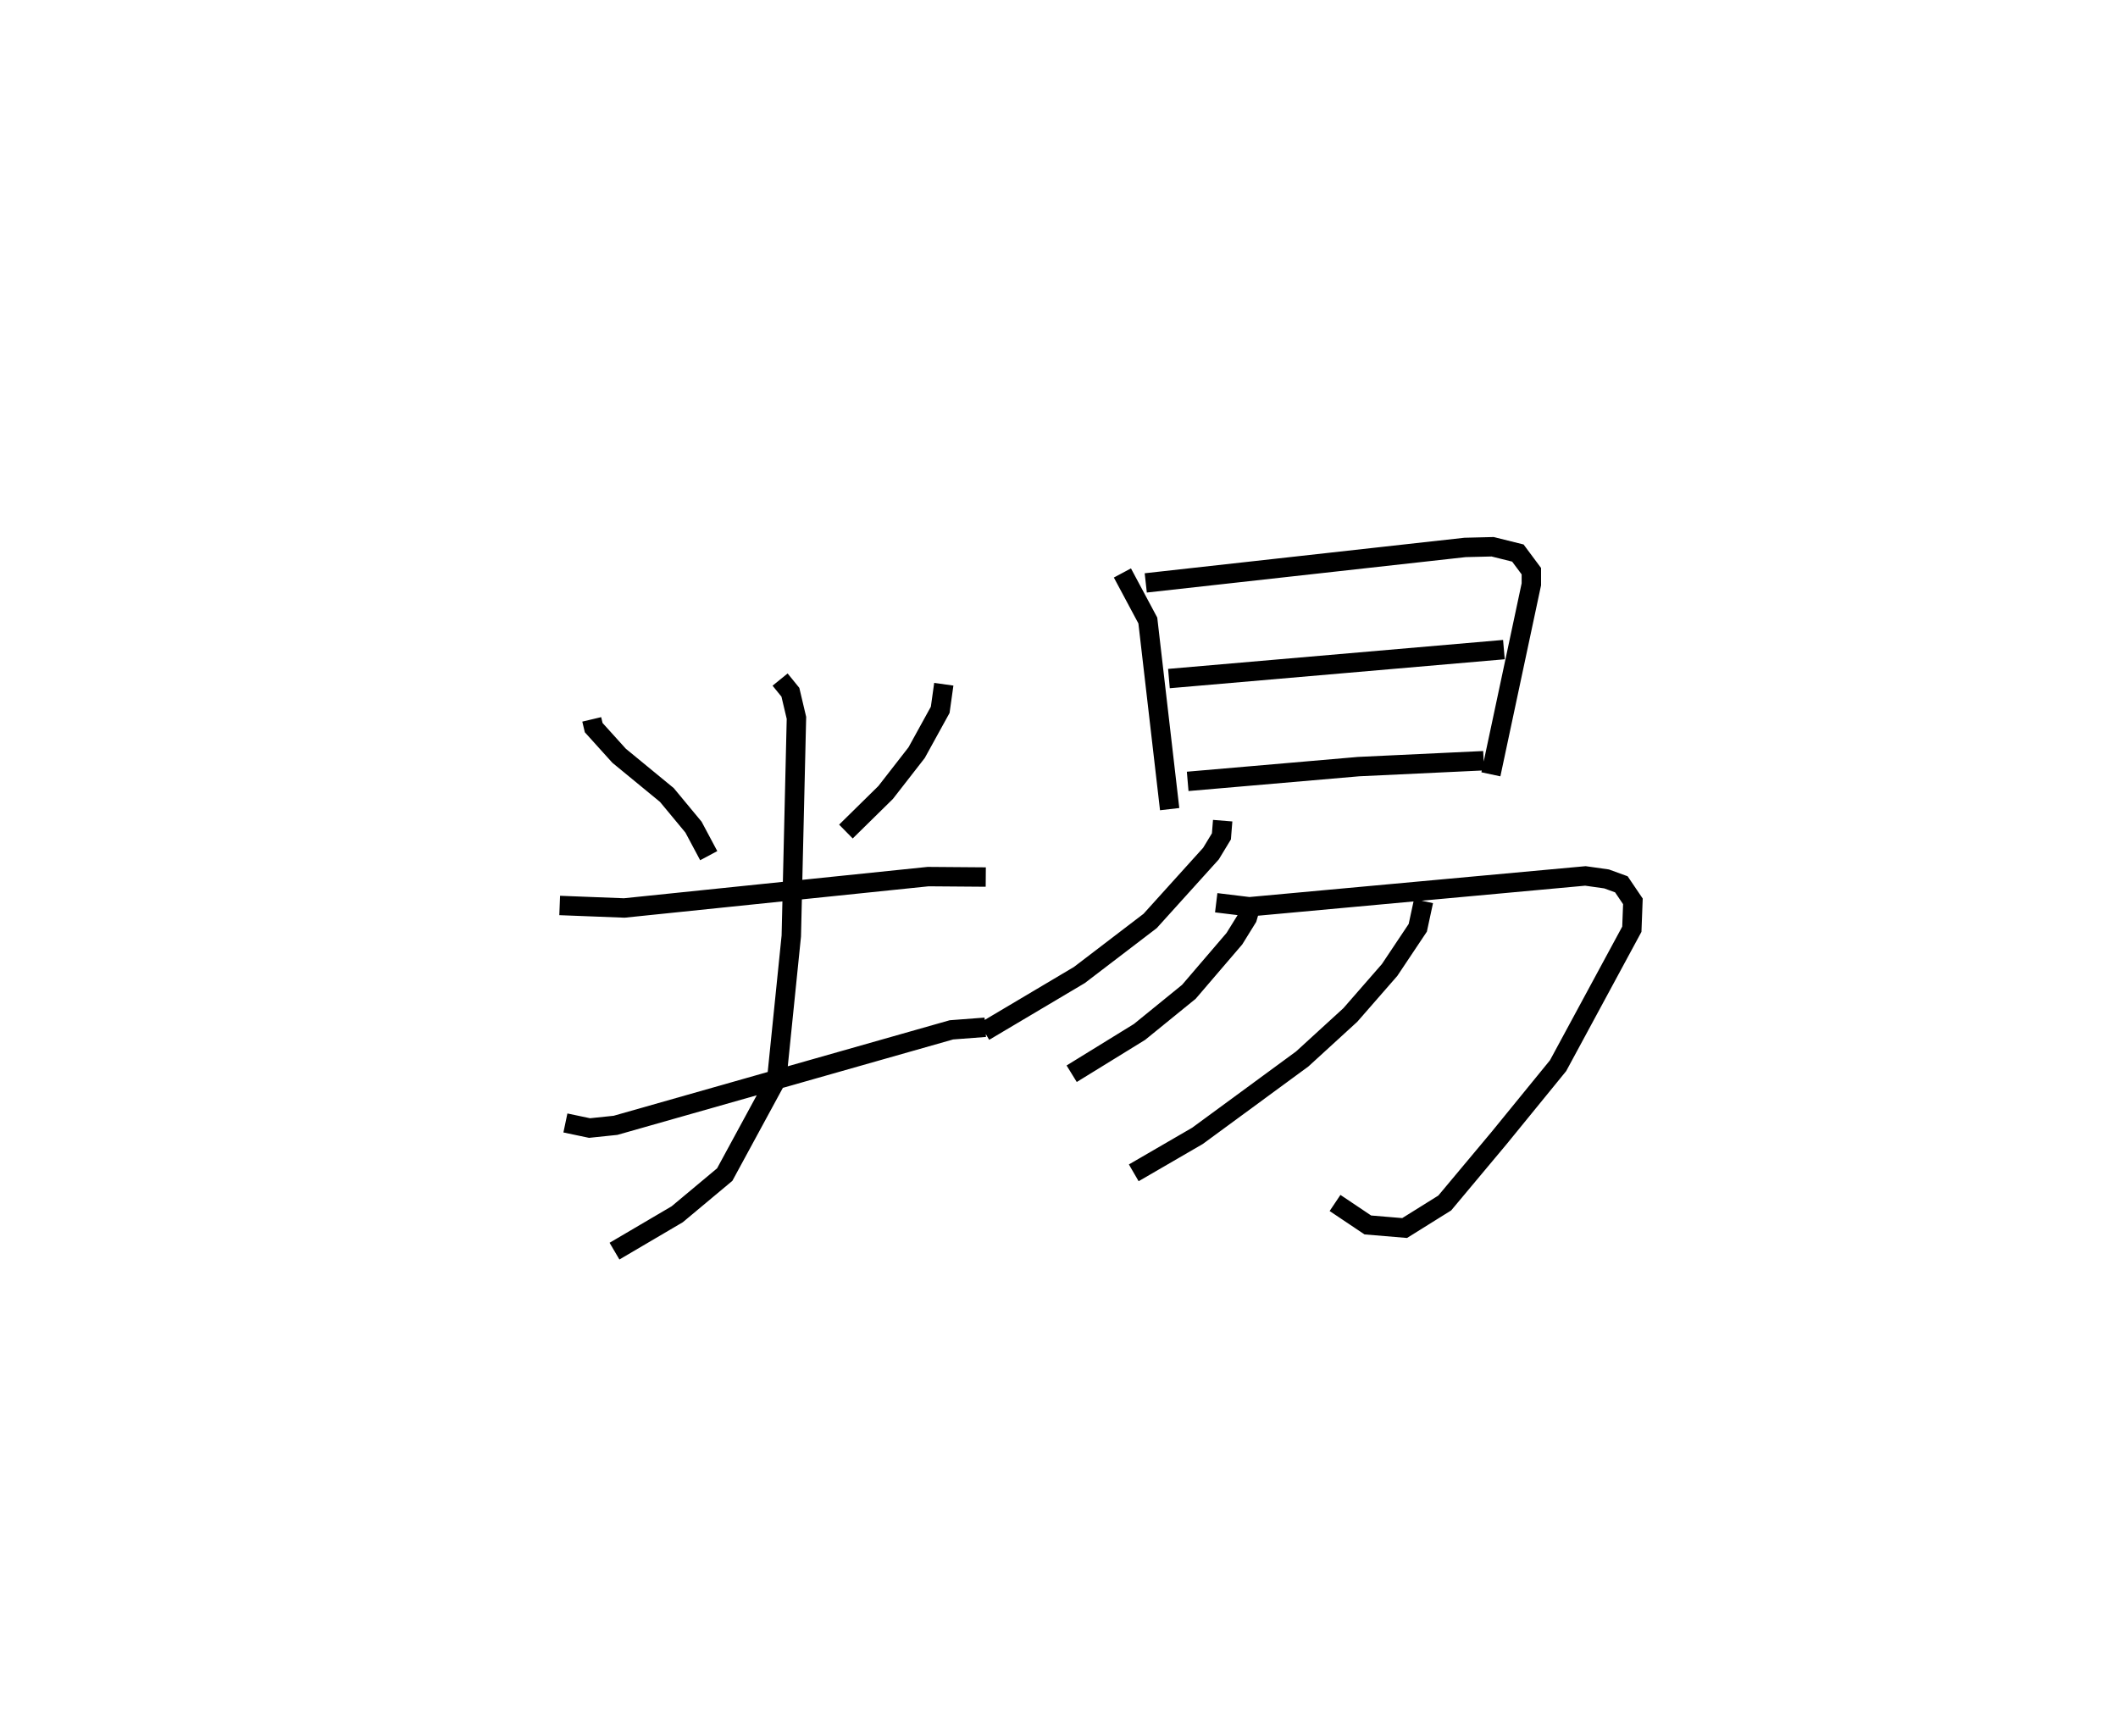 <?xml version="1.0" encoding="utf-8" ?>
<svg baseProfile="full" height="89.48" version="1.1" width="109.165" xmlns="http://www.w3.org/2000/svg" xmlns:ev="http://www.w3.org/2001/xml-events" xmlns:xlink="http://www.w3.org/1999/xlink"><defs /><rect fill="white" height="89.48" width="109.165" x="0" y="0" /><path d="M25,25 m0.0,0.0 m5.499,12.076 l0.101,0.425 1.309,1.449 l2.463,2.024 1.372,1.655 l0.785,1.471 m12.116,-8.835 l-0.185,1.319 -1.216,2.208 l-1.597,2.052 -2.047,2.013 m-14.753,3.81 l3.329,0.129 15.661,-1.617 l2.971,0.023 m-21.666,12.674 l1.244,0.262 1.34,-0.14 l17.312,-4.921 1.744,-0.133 m-10.575,-17.92 l0.531,0.654 0.312,1.32 l-0.265,11.242 -0.749,7.356 l-2.683,4.941 -2.45,2.046 l-3.231,1.899 m26.179,-34.952 l1.31,2.45 1.125,9.722 m-1.232,-11.66 l16.456,-1.828 1.422,-0.035 l1.301,0.324 0.695,0.934 l-0,0.679 -2.085,9.791 m-16.594,-4.935 l17.265,-1.493 m-16.299,6.792 l8.809,-0.761 6.446,-0.304 m-13.451,3.09 l-0.065,0.809 -0.539,0.889 l-3.135,3.471 -3.646,2.785 l-4.904,2.911 m11.956,-6.635 l1.706,0.208 17.323,-1.59 l1.09,0.154 0.763,0.278 l0.595,0.879 -0.055,1.436 l-3.801,7.031 -3.041,3.73 l-2.802,3.349 -2.067,1.29 l-1.898,-0.159 -1.689,-1.133 m-4.275,-15.541 l-0.248,0.849 -0.664,1.071 l-2.346,2.738 -2.544,2.068 l-3.497,2.155 m18.135,-8.897 l-0.296,1.375 -1.452,2.174 l-2.024,2.319 -2.479,2.267 l-5.398,3.962 -3.286,1.907 " fill="none" stroke="black" stroke-width="1" /></svg>